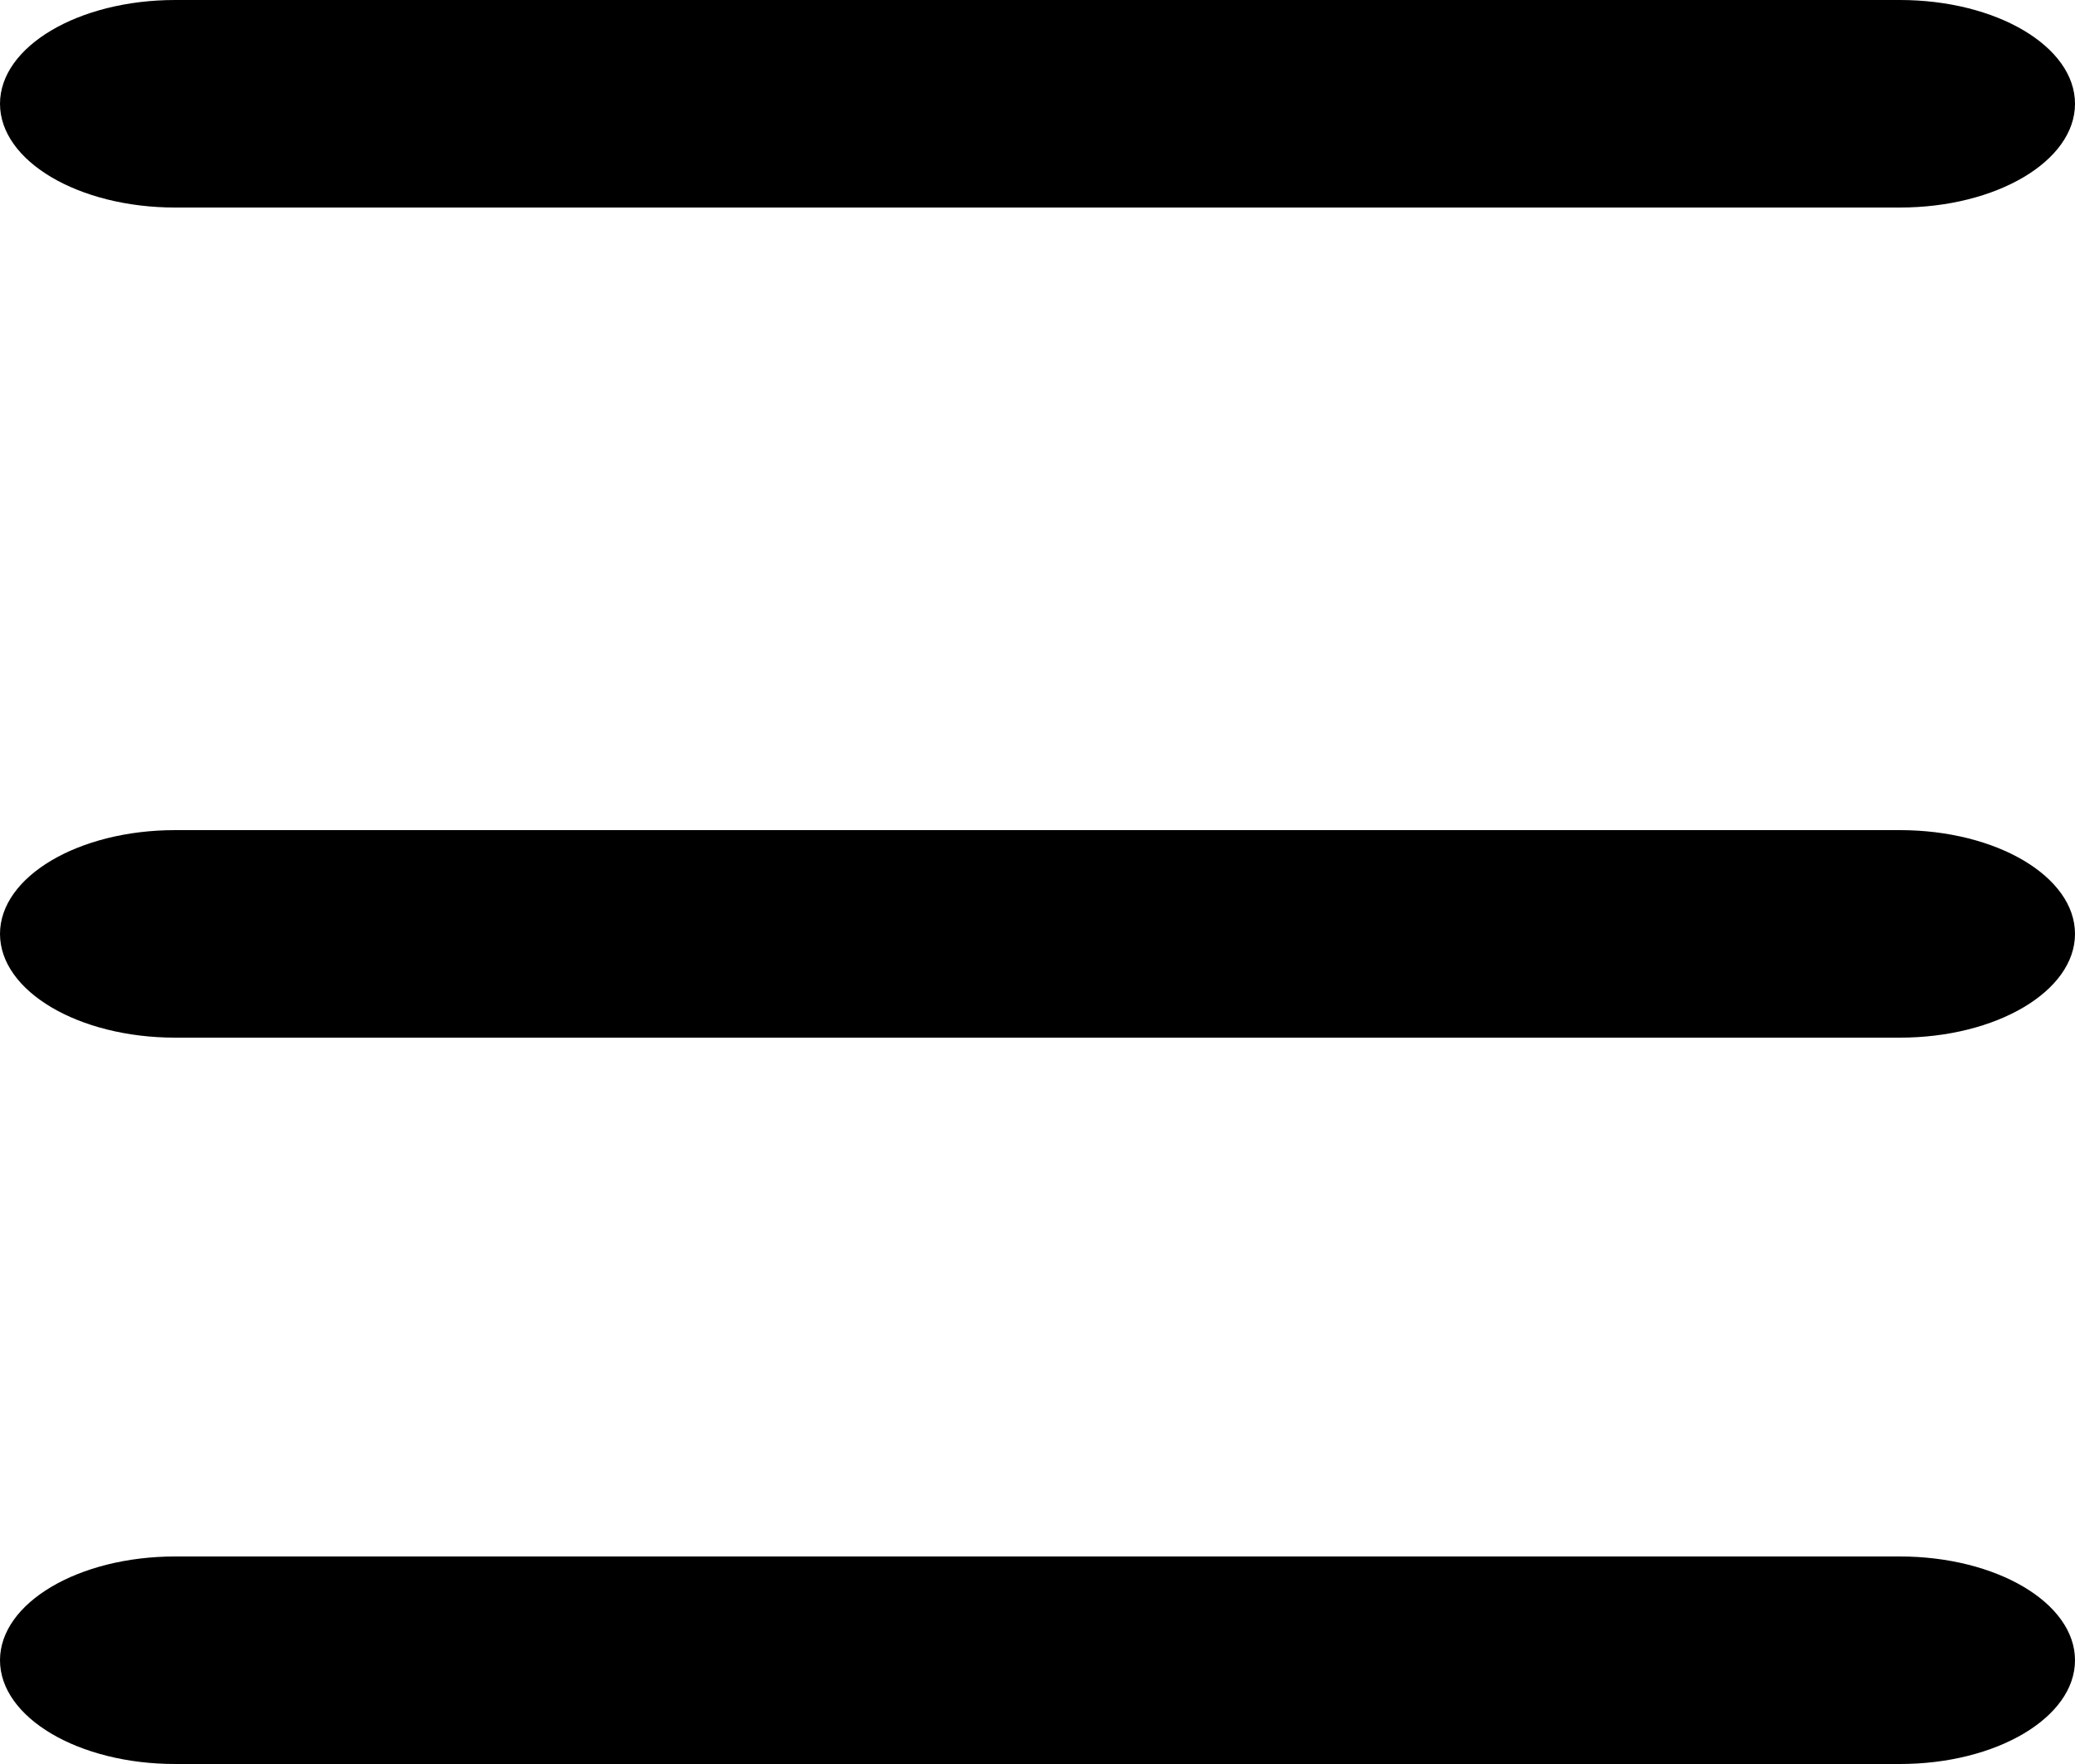<svg width="20" height="17" viewBox="0 0 20 17" fill="none" xmlns="http://www.w3.org/2000/svg">
<path fill-rule="evenodd" clip-rule="evenodd" d="M20 16C20 15.448 19.244 15 18.312 15H1.688C0.756 15 0 15.448 0 16C0 16.552 0.756 17 1.688 17H18.312C19.244 17 20 16.552 20 16ZM20 9C20 8.448 19.244 8 18.312 8H1.688C0.756 8 0 8.448 0 9C0 9.552 0.756 10 1.688 10H18.312C19.244 10 20 9.552 20 9ZM18.312 2H1.688C0.756 2 0 1.552 0 1C0 0.448 0.756 0 1.688 0H18.312C19.244 0 20 0.448 20 1C20 1.552 19.244 2 18.312 2Z" fill="currentColor"/>
</svg>
